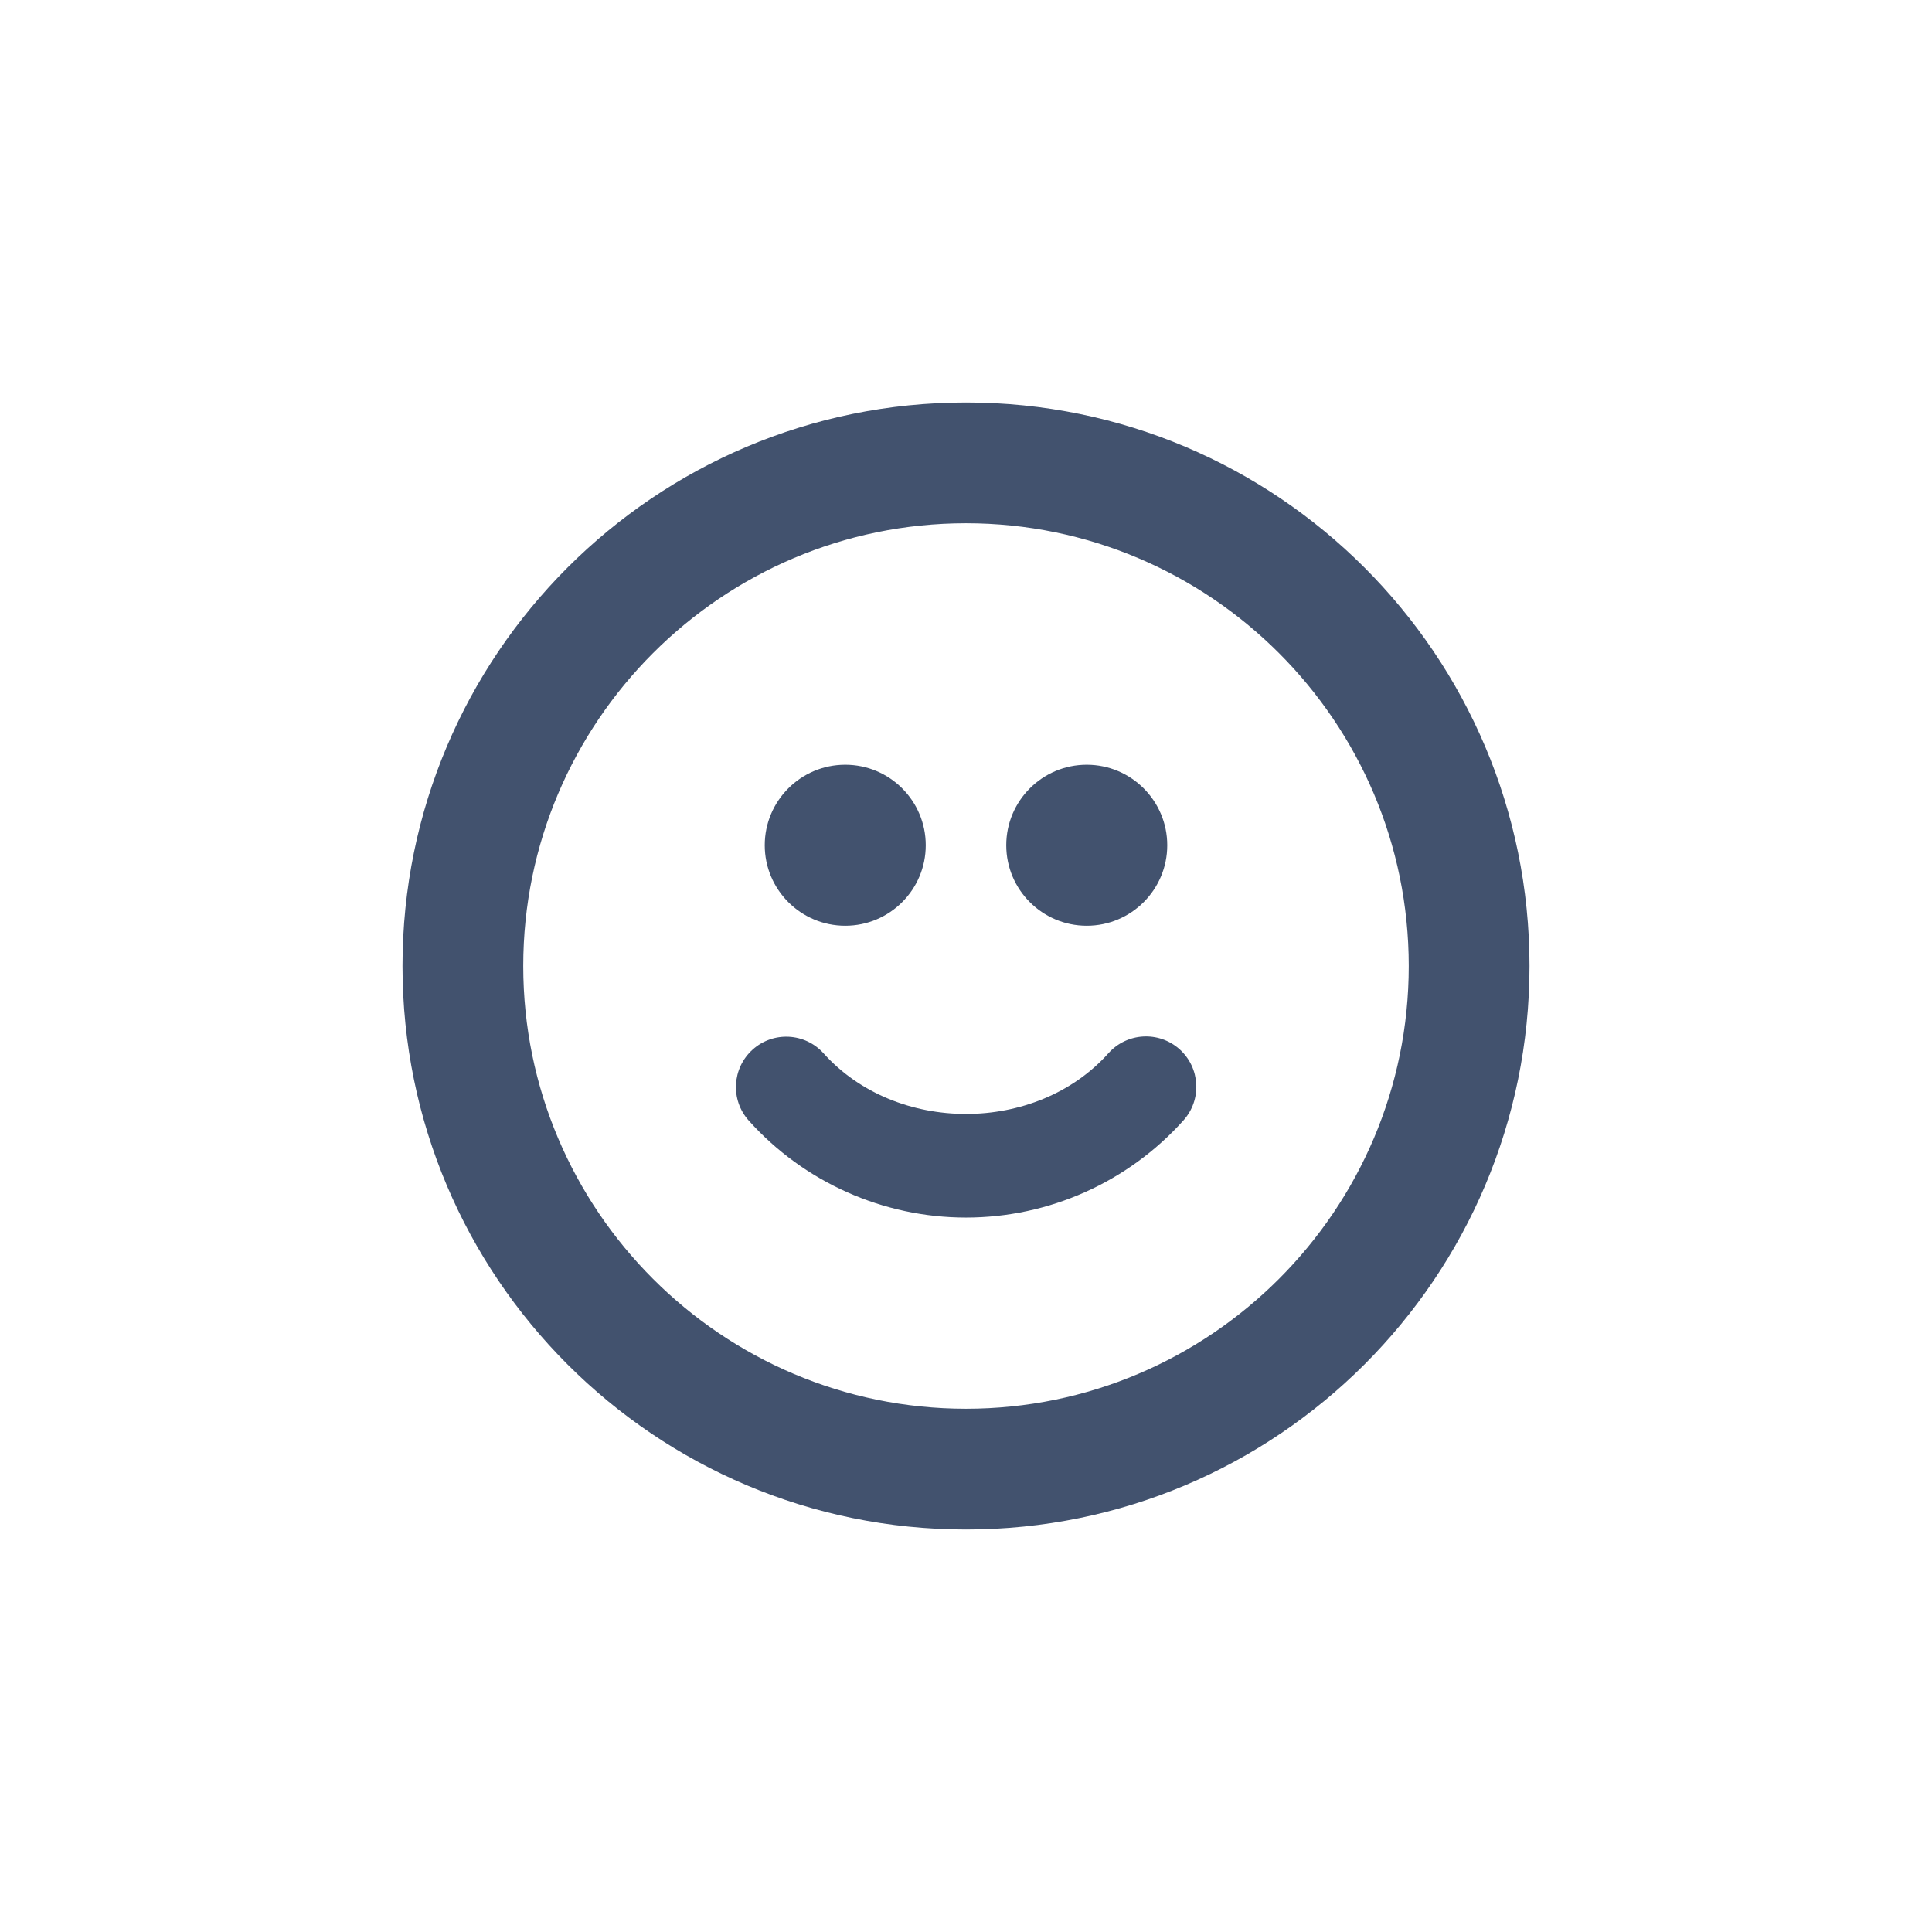 <?xml version="1.0" encoding="UTF-8"?>
<svg width="24px" height="24px" viewBox="0 0 24 24" version="1.1" xmlns="http://www.w3.org/2000/svg" xmlns:xlink="http://www.w3.org/1999/xlink">
    <!-- Generator: Sketch 47.1 (45422) - http://www.bohemiancoding.com/sketch -->
    <title>editor/emoji</title>
    <desc>Created with Sketch.</desc>
    <defs></defs>
    <g id="Desktop" stroke="none" stroke-width="1" fill="none" fill-rule="evenodd">
        <g id="editor/emoji" fill="#42526E">
            <path d="M12,5 C15.866,5 19,8.134 19,12 C19,15.866 15.866,19 12,19 C8.134,19 5,15.866 5,12 C5,8.134 8.134,5 12,5 Z M12,17.5 C15.033,17.5 17.5,15.033 17.5,12 C17.5,8.967 15.033,6.5 12,6.5 C8.967,6.5 6.5,8.967 6.5,12 C6.5,15.033 8.967,17.5 12,17.5 Z M10.5,11.5 C9.948,11.5 9.5,11.052 9.5,10.5 C9.5,9.948 9.948,9.5 10.5,9.5 C11.052,9.5 11.5,9.948 11.5,10.5 C11.5,11.052 11.052,11.5 10.5,11.5 Z M13.5,11.5 C12.948,11.5 12.5,11.052 12.5,10.5 C12.5,9.948 12.948,9.5 13.5,9.5 C14.052,9.5 14.5,9.948 14.5,10.5 C14.5,11.052 14.052,11.5 13.5,11.5 Z M13.77,13.083 C14,12.826 14.395,12.804 14.653,13.034 C14.91,13.265 14.932,13.66 14.702,13.917 C14.014,14.685 13.03,15.125 12,15.125 C10.972,15.125 9.988,14.686 9.302,13.921 C9.071,13.664 9.093,13.269 9.35,13.038 C9.606,12.808 10.001,12.828 10.232,13.086 C11.133,14.089 12.871,14.089 13.77,13.083 Z" id="emoji"></path>
        </g>
    </g>
</svg>